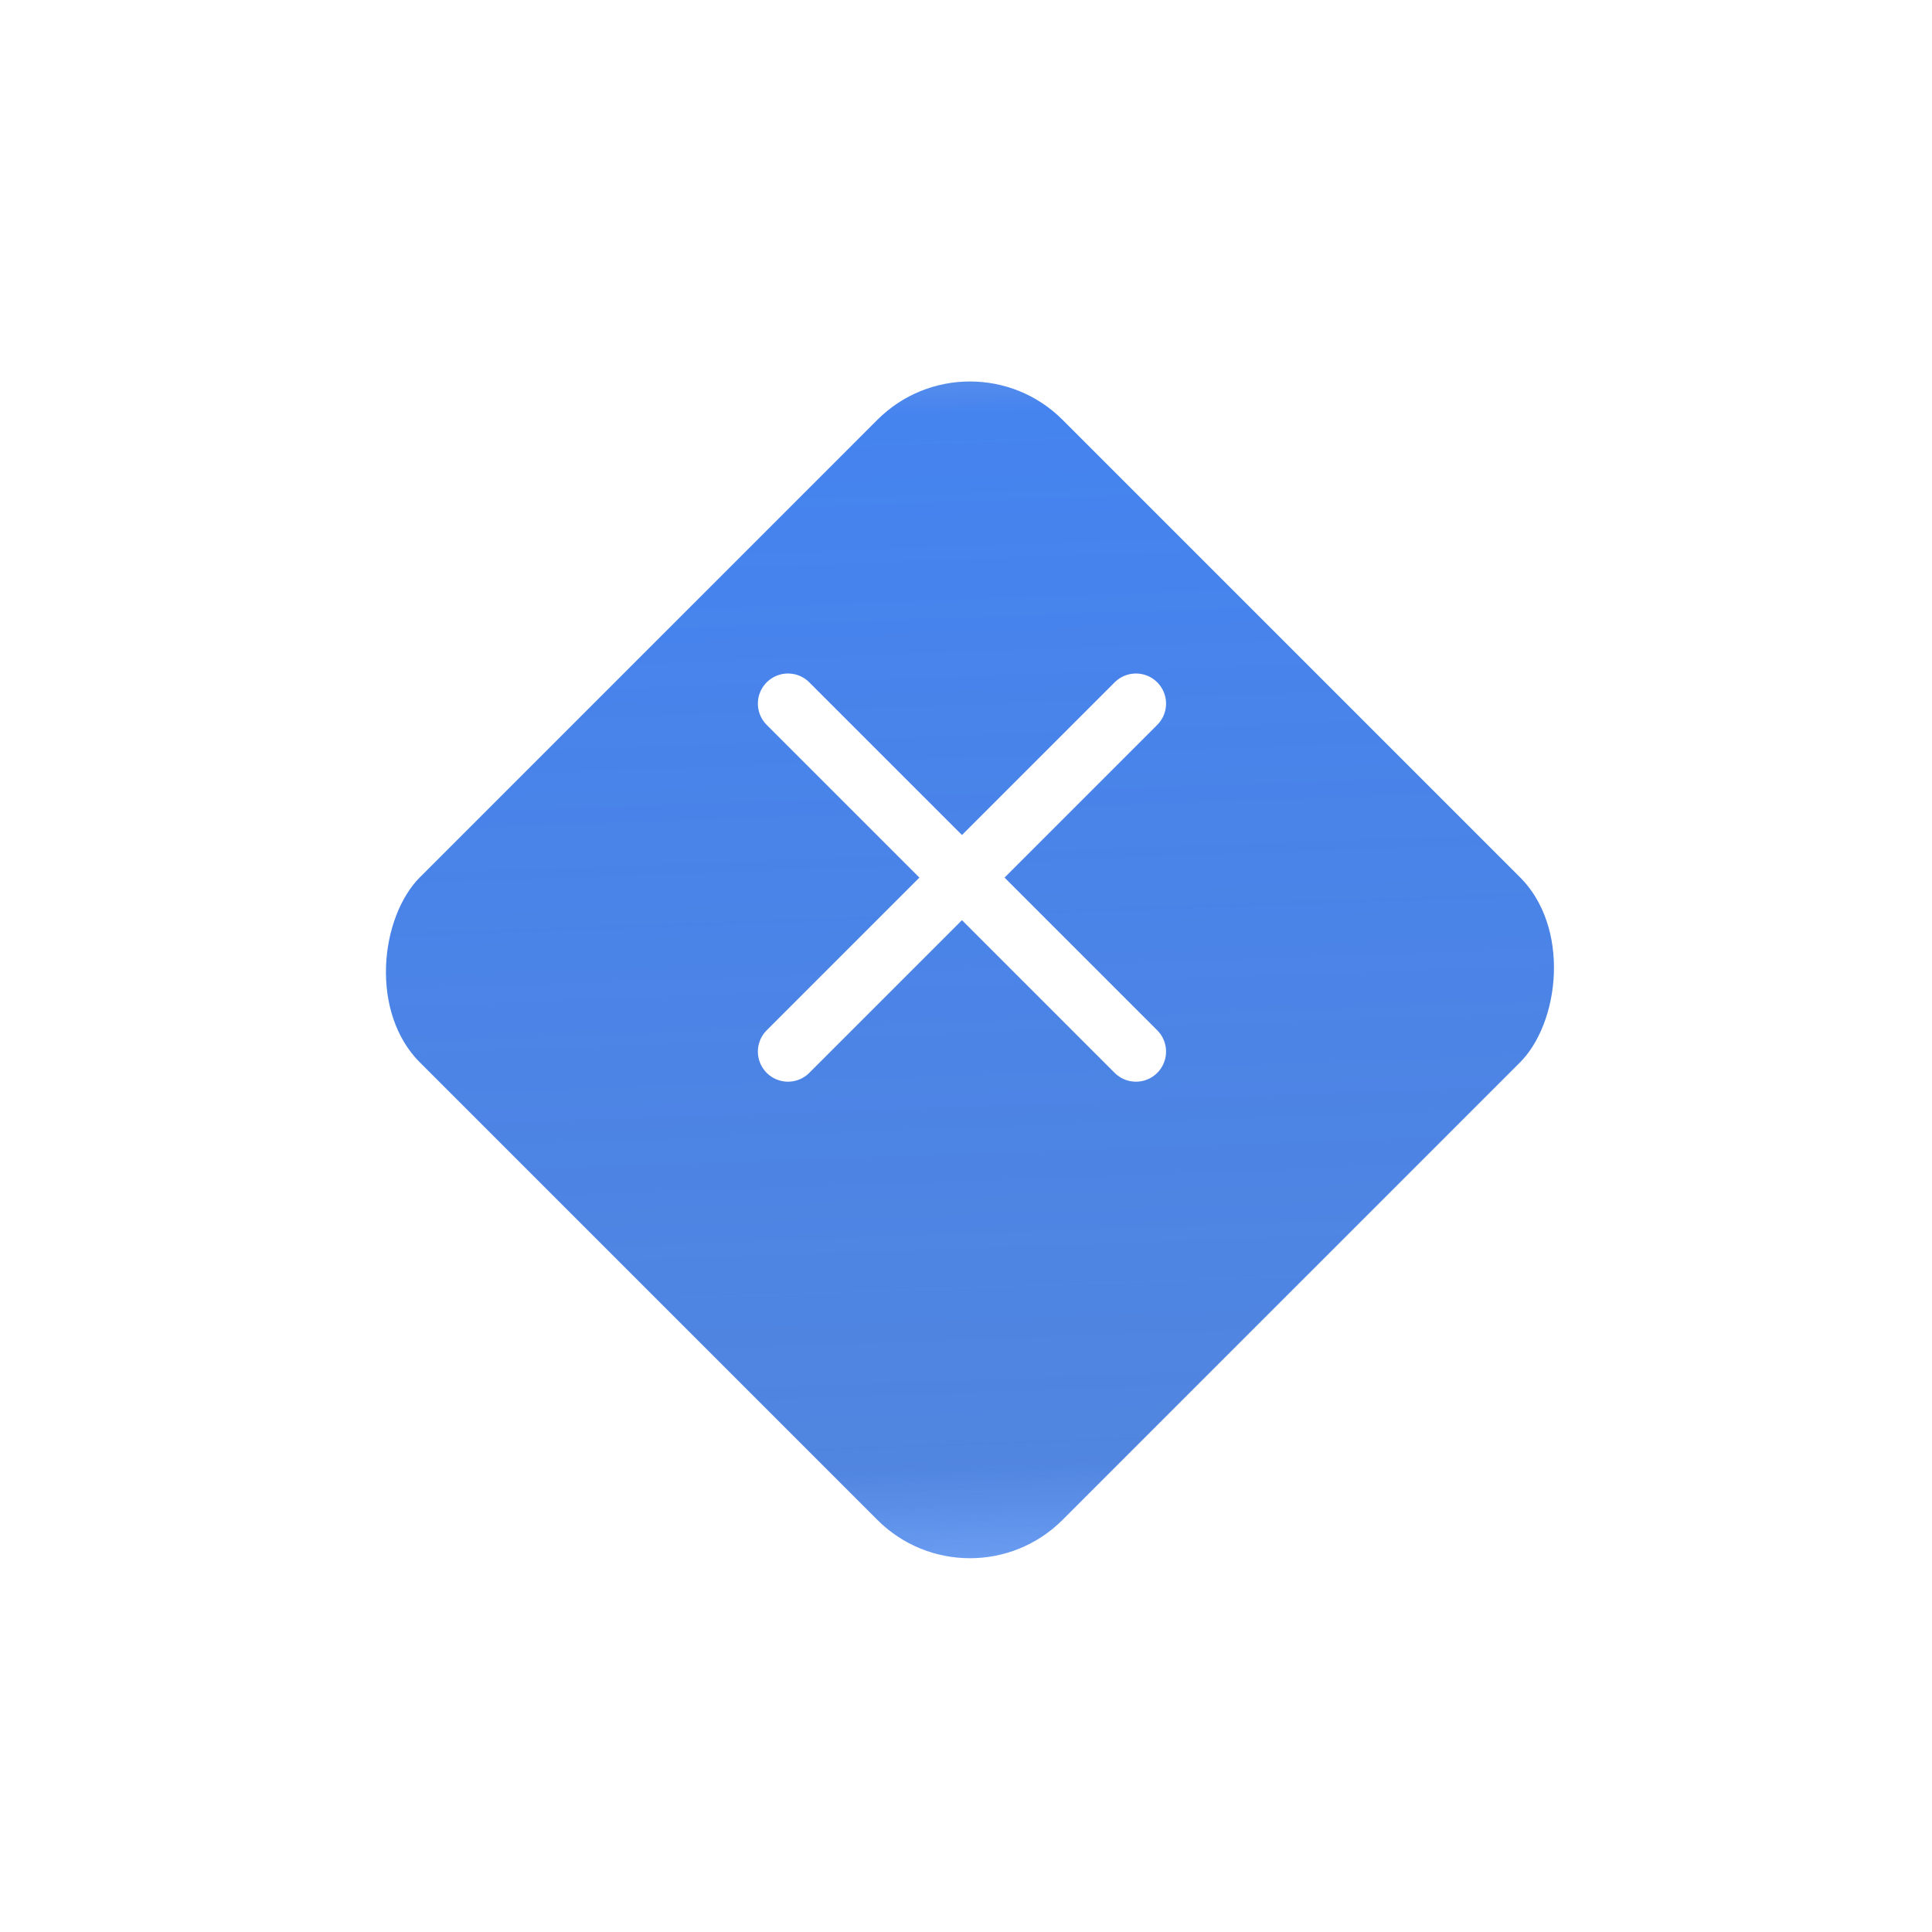 <svg xmlns="http://www.w3.org/2000/svg" xmlns:xlink="http://www.w3.org/1999/xlink" width="48.132" height="48.132" viewBox="0 0 48.132 48.132"><defs><style>.a,.b{stroke:#fff;stroke-linecap:round;stroke-width:1.5px;}.a{stroke-linejoin:round;fill:url(#a);}.b{fill:none;stroke-miterlimit:10;}.c{filter:url(#b);}</style><linearGradient id="a" x1="1" y1="0.959" x2="0.01" y2="0.037" gradientUnits="objectBoundingBox"><stop offset="0" stop-color="#7eaeff"/><stop offset="0.123" stop-color="#427bdd" stop-opacity="0.922"/><stop offset="0.926" stop-color="#4583ef"/><stop offset="1" stop-color="#759fe6"/></linearGradient><filter id="b" x="0" y="0" width="48.132" height="48.132" filterUnits="userSpaceOnUse"><feOffset dy="2" input="SourceAlpha"/><feGaussianBlur stdDeviation="2" result="c"/><feFlood flood-opacity="0.098"/><feComposite operator="in" in2="c"/><feComposite in="SourceGraphic"/></filter></defs><g transform="translate(-71.934 -99.071)"><g transform="translate(88.929 -9.005) rotate(45)"><g class="c" transform="matrix(0.71, -0.71, 0.71, 0.71, 64.4, 88.44)"><rect class="a" width="24.049" height="24.049" rx="4" transform="translate(24.07 5.06) rotate(45)"/></g></g><g transform="translate(91.565 116.6)"><path class="b" d="M0,8.669,8.669,0" transform="translate(8.669 0) rotate(90)"/><path class="b" d="M0,8.669,8.669,0" transform="translate(0)"/></g></g></svg>